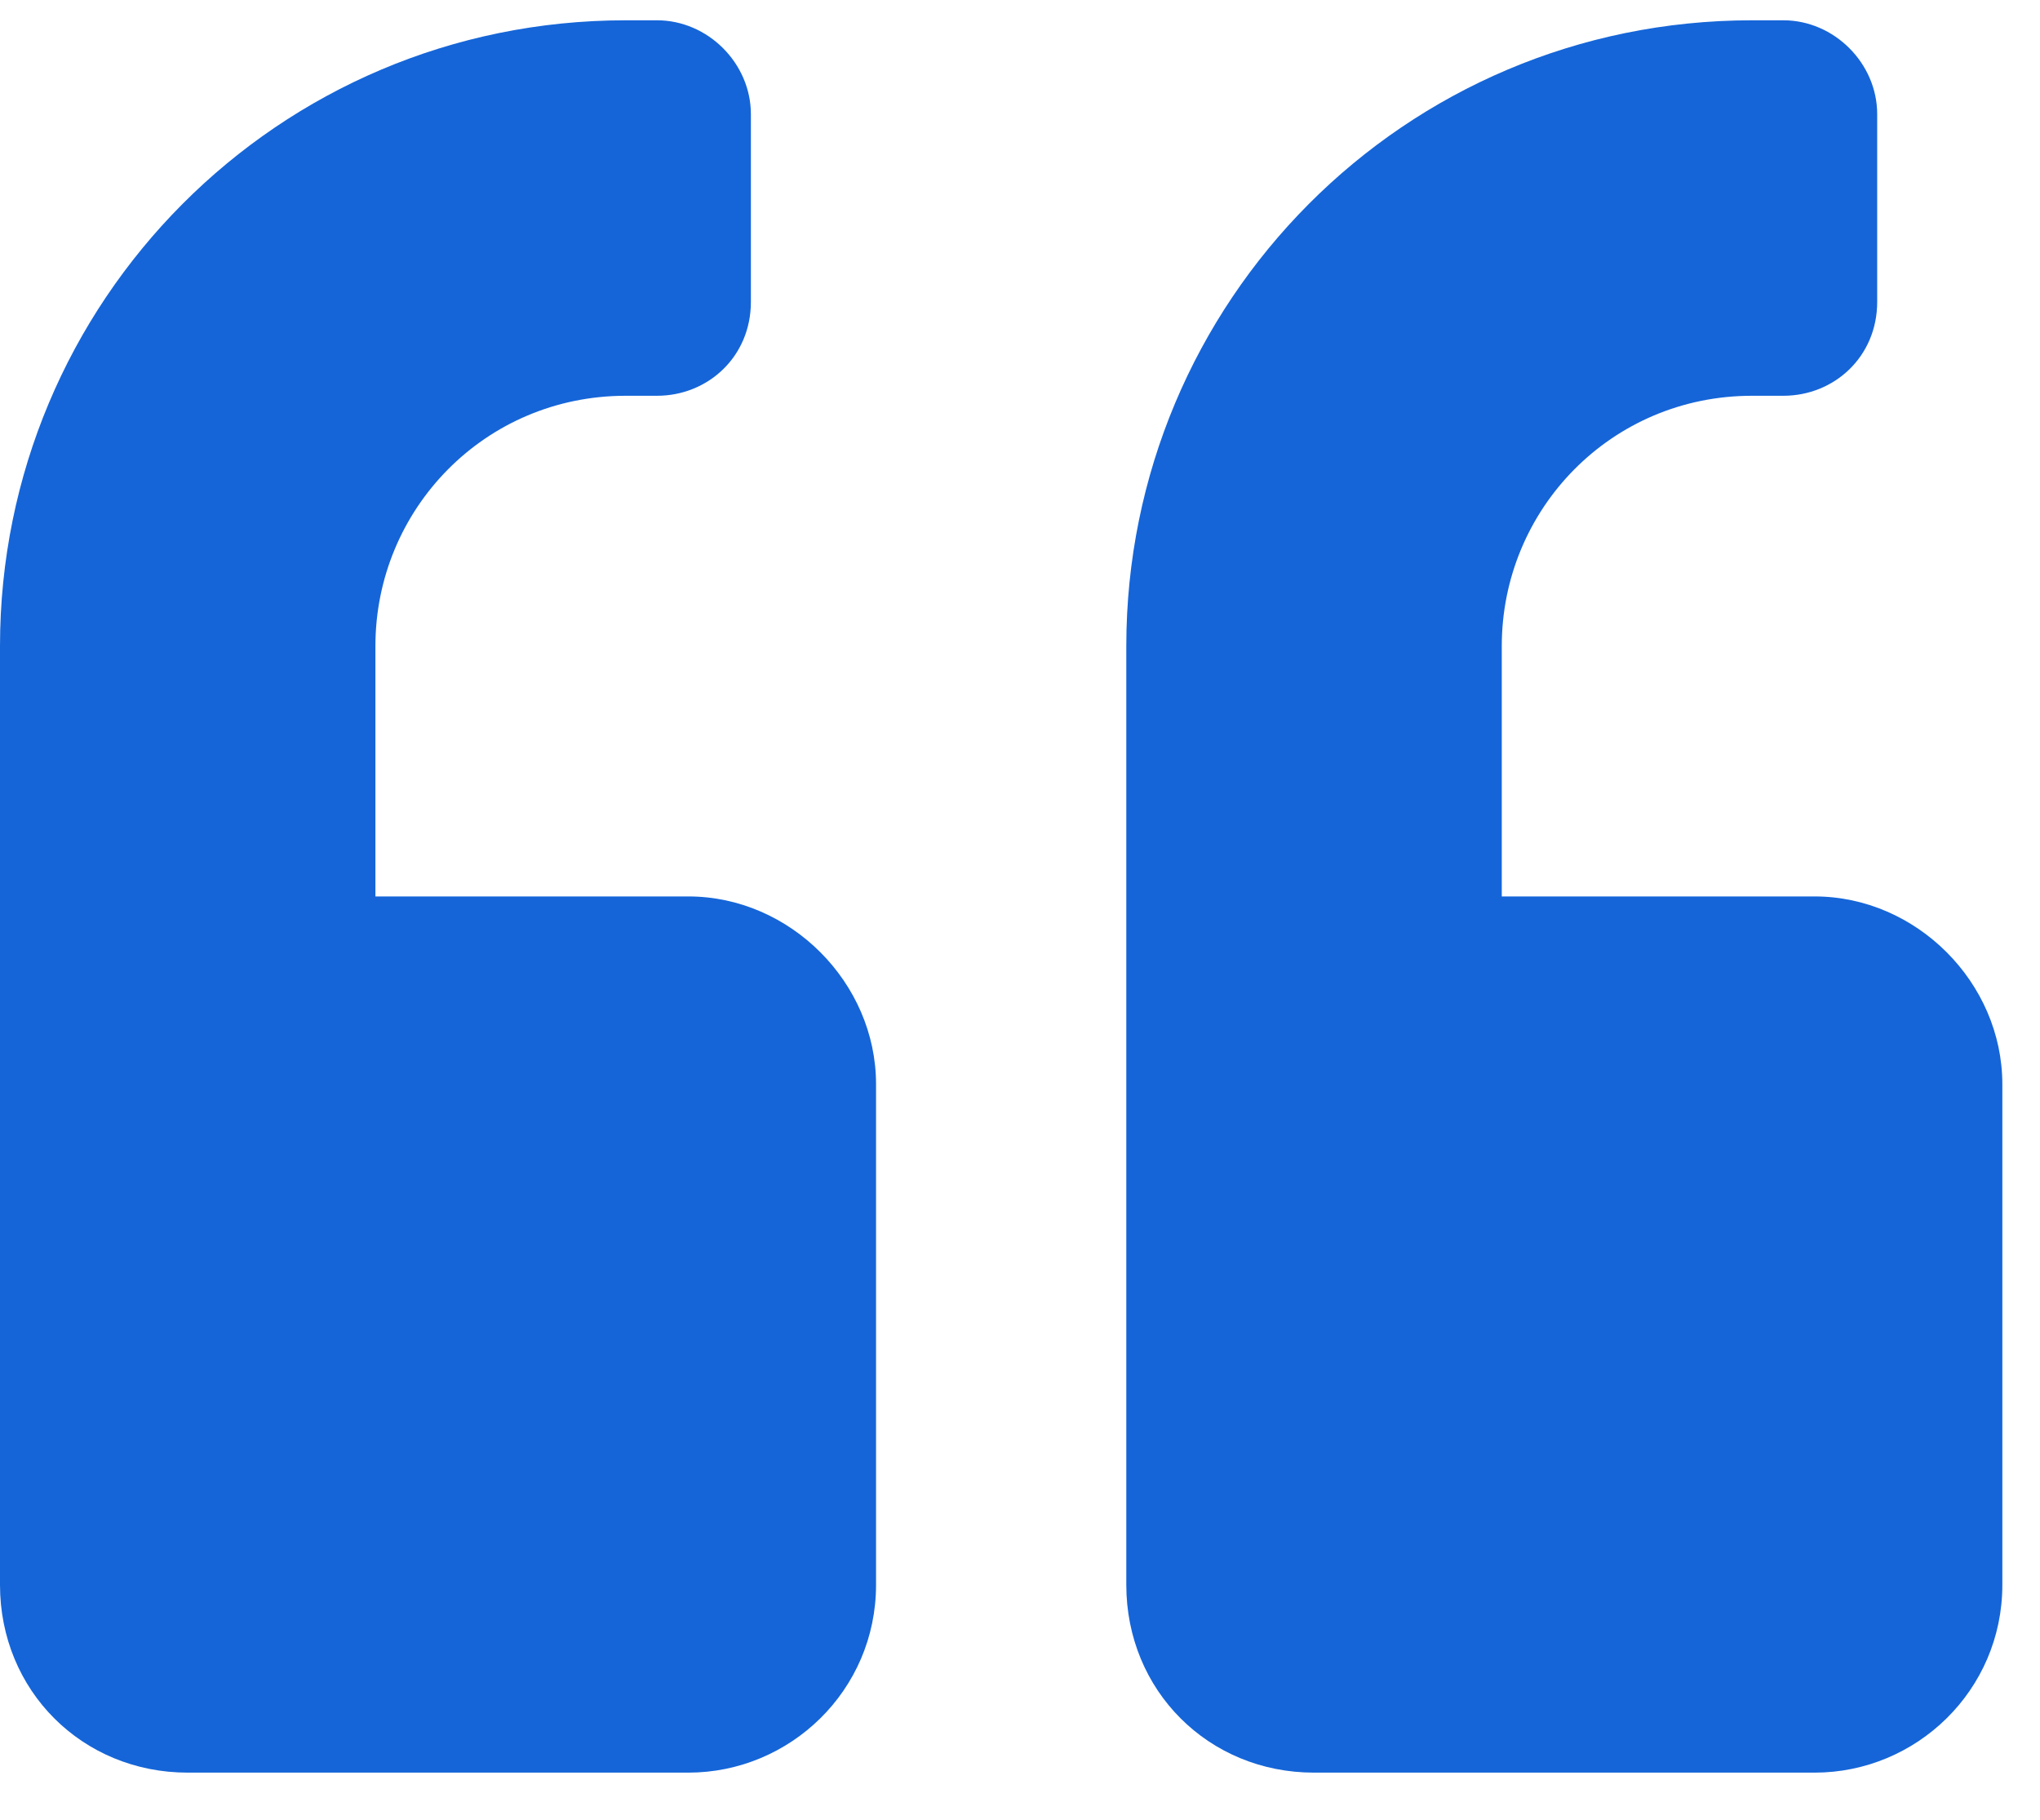 <svg width="37" height="33" viewBox="0 0 37 33" fill="none" xmlns="http://www.w3.org/2000/svg">
<path d="M32.912 16.256H27.238V11.717C27.238 9.234 29.224 7.177 31.777 7.177H32.345C33.267 7.177 34.047 6.468 34.047 5.475V2.07C34.047 1.148 33.267 0.368 32.345 0.368H31.777C25.464 0.368 20.428 5.475 20.428 11.717V28.74C20.428 30.655 21.918 32.145 23.833 32.145H32.912C34.756 32.145 36.317 30.655 36.317 28.74V19.661C36.317 17.817 34.756 16.256 32.912 16.256ZM12.484 16.256H6.809V11.717C6.809 9.234 8.795 7.177 11.349 7.177H11.916C12.839 7.177 13.619 6.468 13.619 5.475V2.07C13.619 1.148 12.839 0.368 11.916 0.368H11.349C5.036 0.368 0 5.475 0 11.717V28.74C0 30.655 1.49 32.145 3.405 32.145H12.484C14.328 32.145 15.889 30.655 15.889 28.74V19.661C15.889 17.817 14.328 16.256 12.484 16.256Z" fill="#1565D8"/>
</svg>
